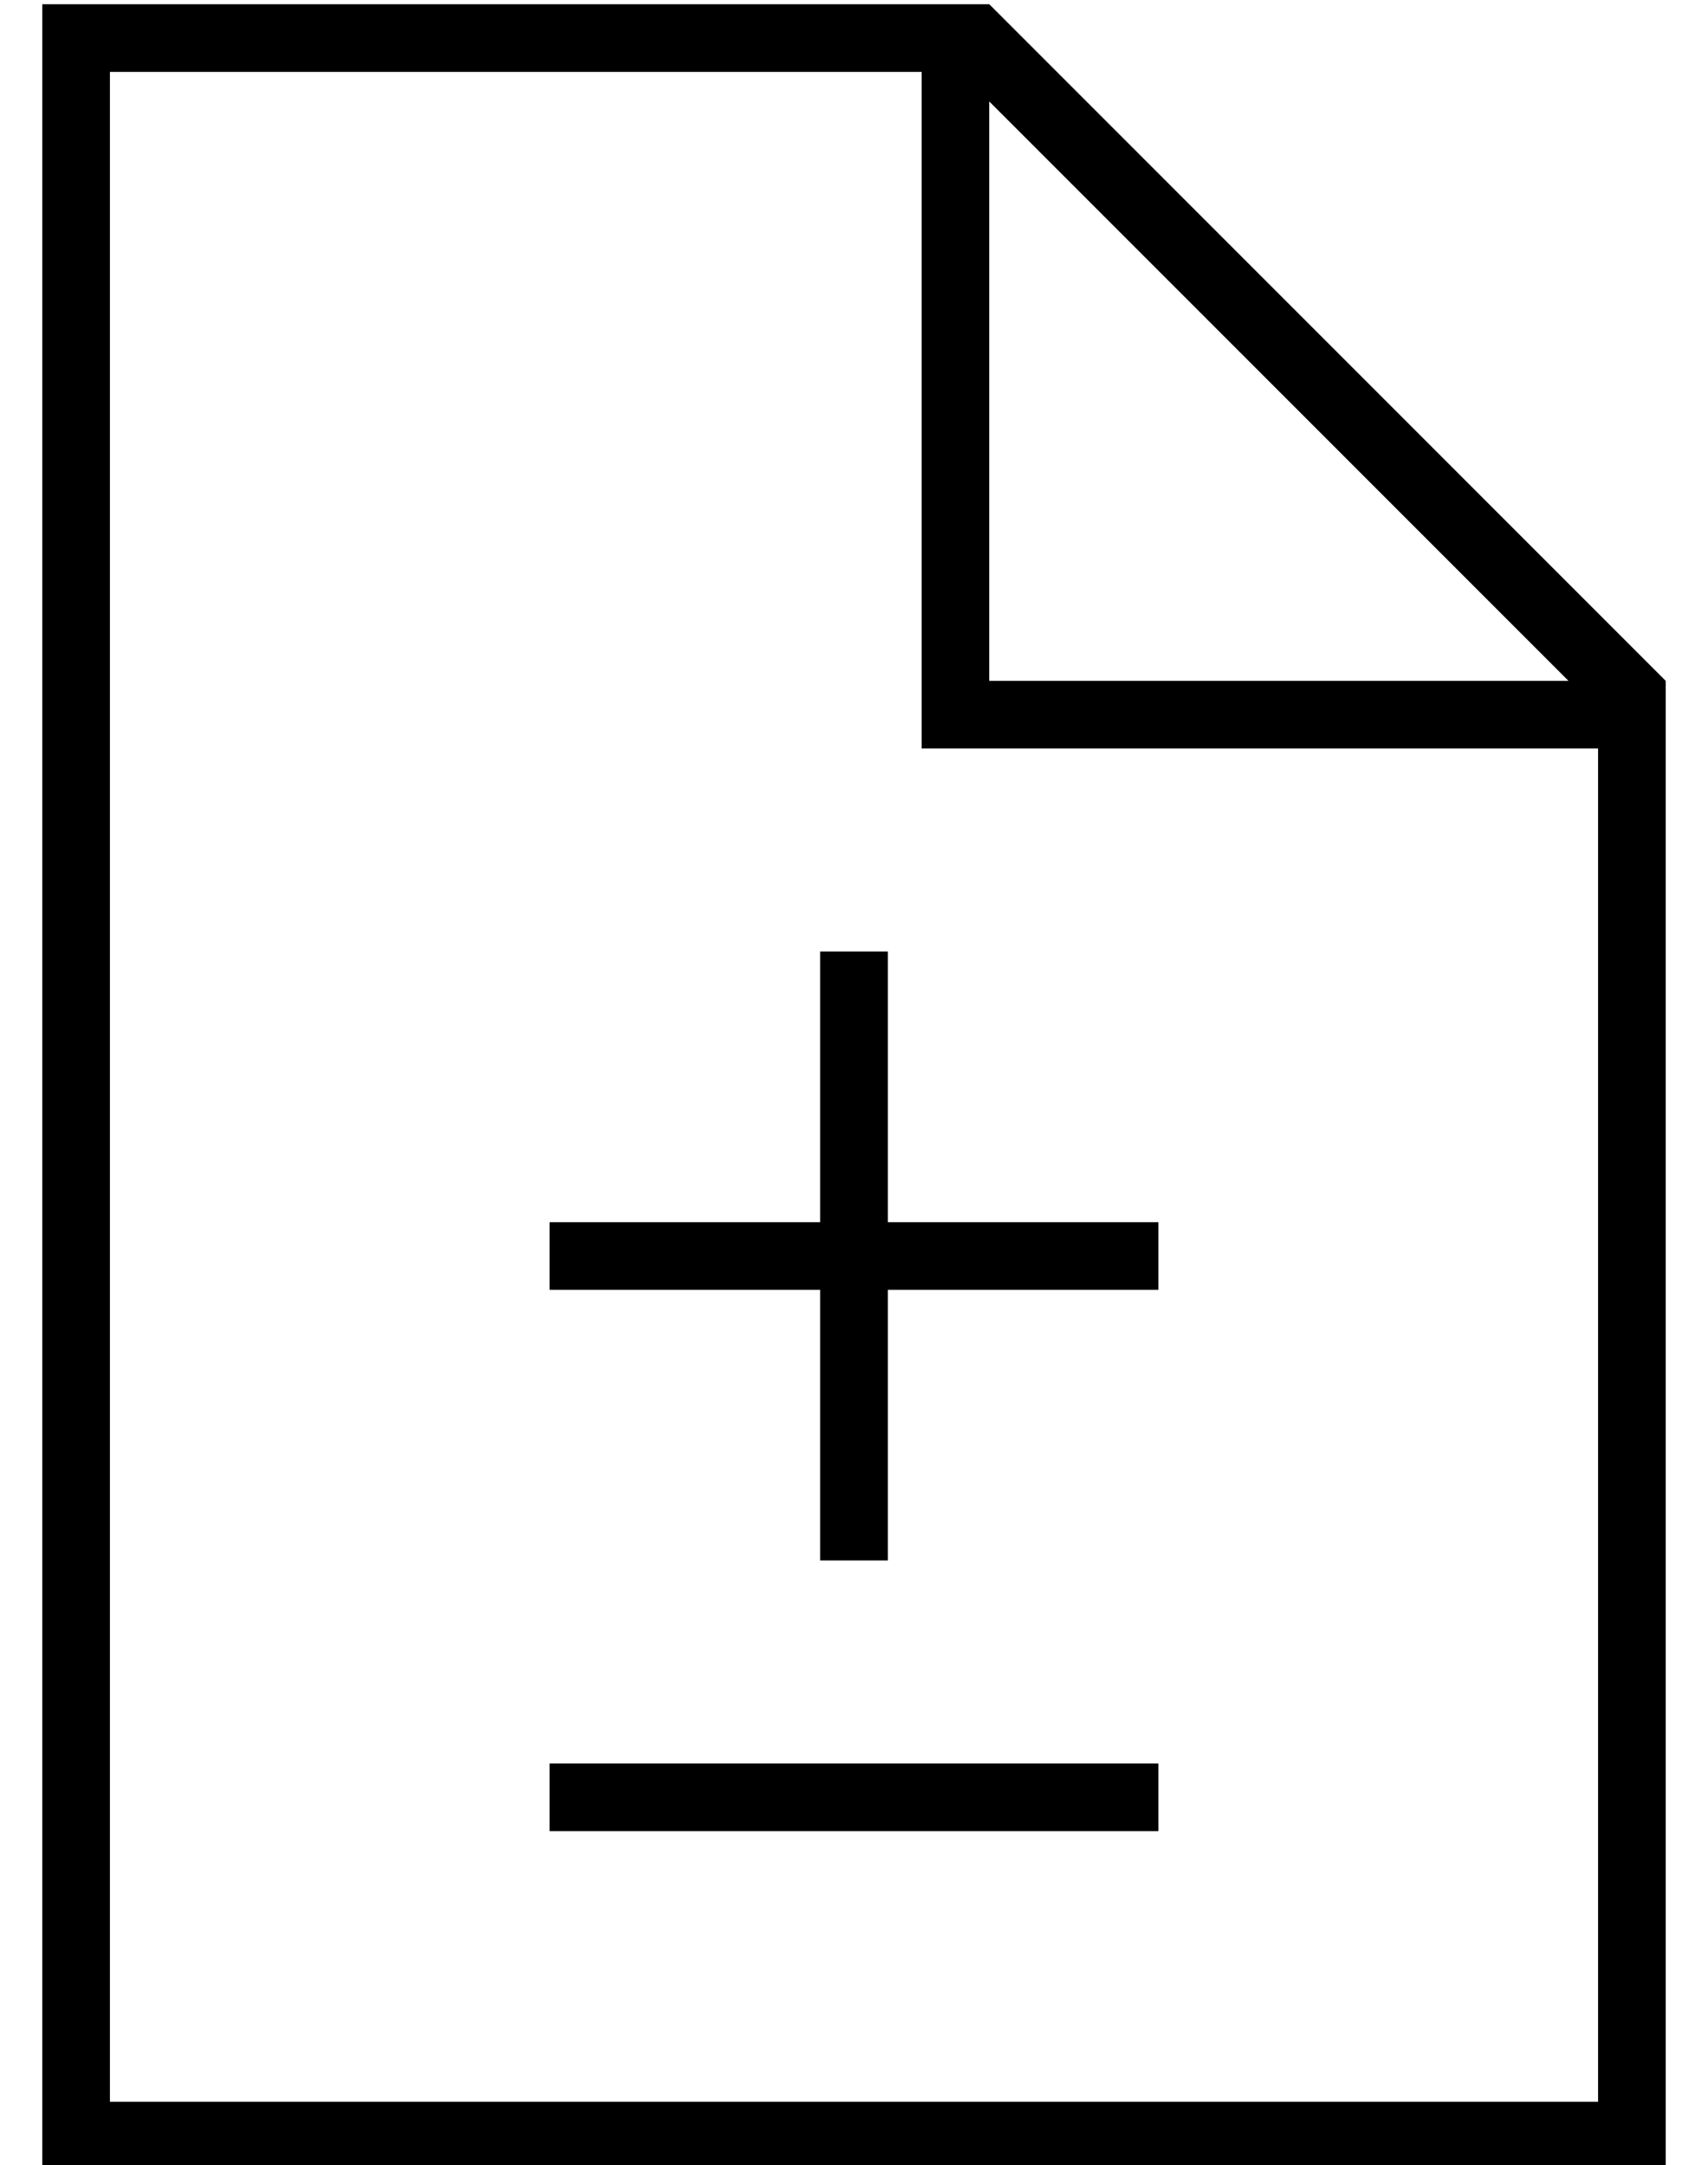 <?xml version="1.0" standalone="no"?>
<!DOCTYPE svg PUBLIC "-//W3C//DTD SVG 1.1//EN" "http://www.w3.org/Graphics/SVG/1.1/DTD/svg11.dtd" >
<svg xmlns="http://www.w3.org/2000/svg" xmlns:xlink="http://www.w3.org/1999/xlink" version="1.1" viewBox="-10 -40 404 512">
   <path fill="currentColor"
d="M16 457v-480v480v-480h192v0v152v0v8v0h8h152v320v0h-352v0zM224 -16l137 137l-137 -137l137 137h-137v0v-137v0zM224 -39h-208h208h-224v16v0v480v0v16v0h16h368v-16v0v-336v0l-160 -160v0zM200 193v-8v8v-8h-16v0v8v0v56v0h-56h-8v16v0h8h56v56v0v8v0h16v0v-8v0v-56v0
h56h8v-16v0h-8h-56v-56v0zM128 377h-8h8h-8v16v0h8h136v-16v0h-8h-128z" />
</svg>
